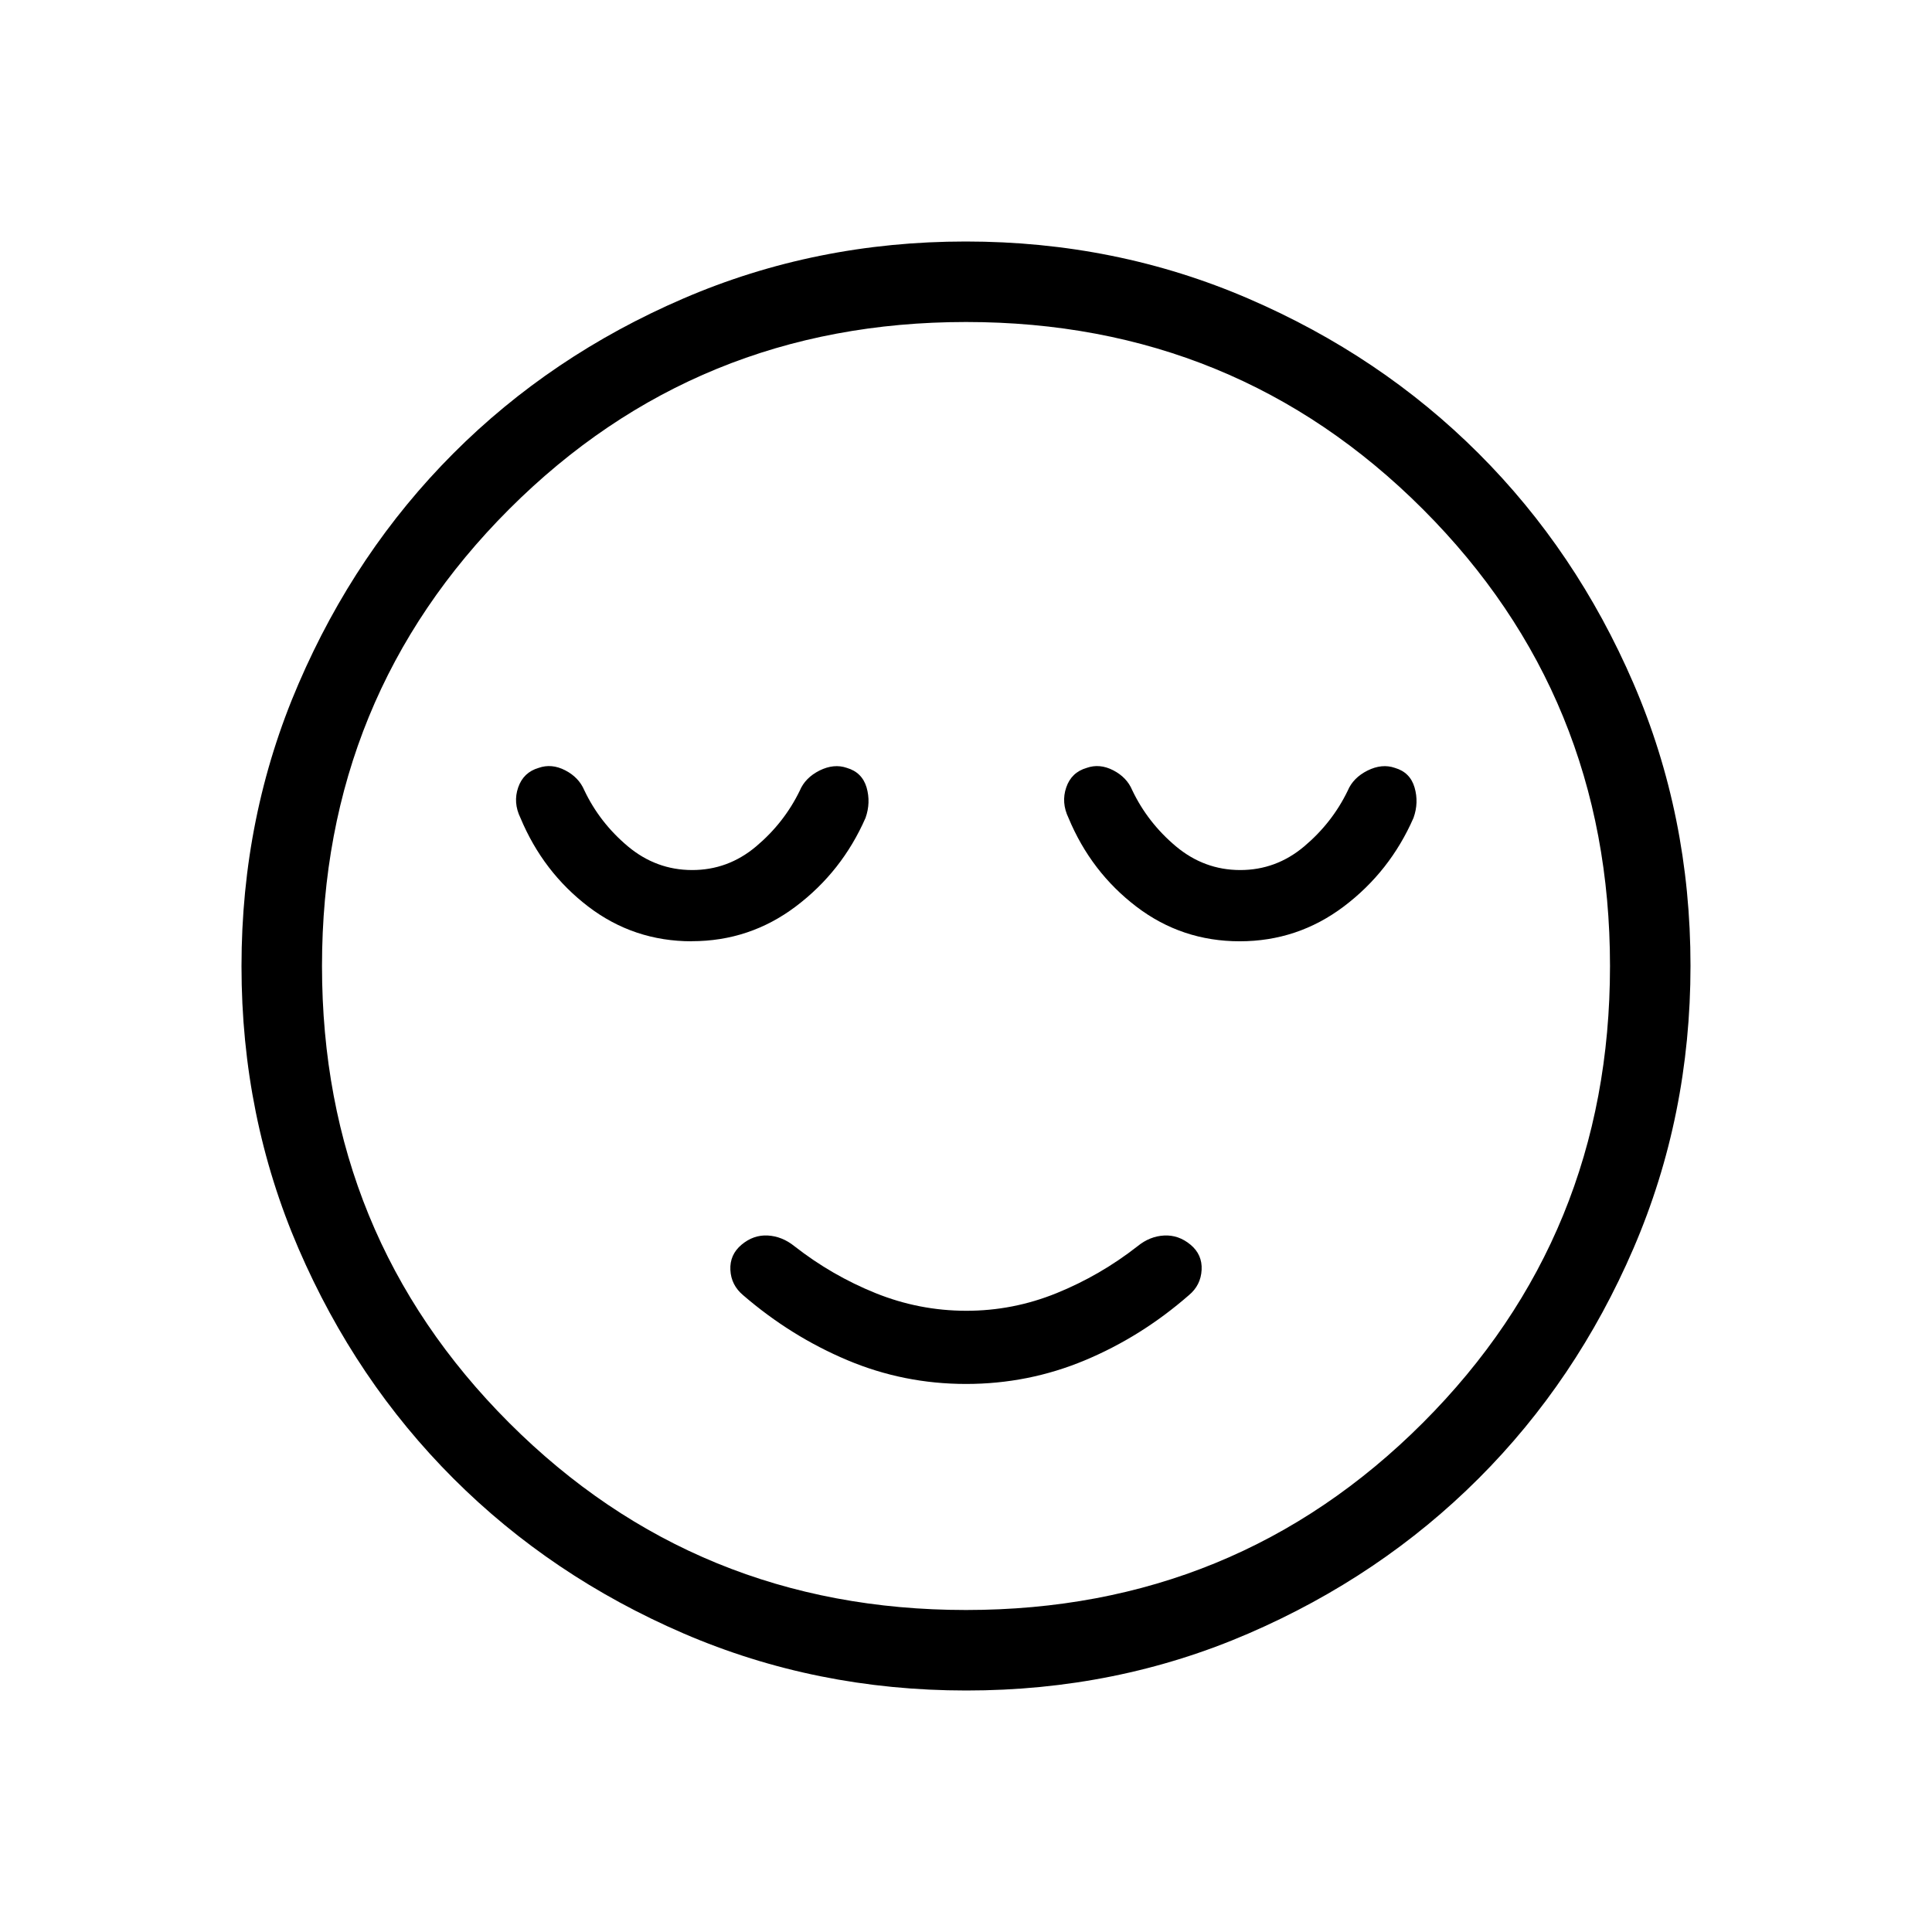 <svg xmlns="http://www.w3.org/2000/svg" width="1em" height="1em" viewBox="0 0 24 24"><path fill="currentColor" d="M12 17.192q.773 0 1.475-.293t1.294-.81q.148-.123.158-.314q.01-.19-.138-.313t-.327-.114t-.331.133q-.464.363-1.006.583T12 16.283t-1.125-.22t-1.006-.582q-.153-.123-.331-.133t-.326.114t-.139.313t.158.314q.592.511 1.294.807t1.475.296M12.003 21q-1.867 0-3.51-.708q-1.643-.709-2.859-1.924t-1.925-2.856T3 12.003t.709-3.51Q4.417 6.85 5.63 5.634t2.857-1.925T11.997 3t3.51.709q1.643.708 2.859 1.922t1.925 2.857t.709 3.509t-.708 3.51t-1.924 2.859t-2.856 1.925t-3.509.709M12 20q3.35 0 5.675-2.325T20 12t-2.325-5.675T12 4T6.325 6.325T4 12t2.325 5.675T12 20m-3.407-8.308q.72 0 1.293-.432q.574-.433.866-1.1q.067-.19.013-.378q-.056-.188-.245-.243q-.16-.056-.34.033q-.178.09-.245.25q-.195.401-.544.694t-.795.292t-.797-.295q-.35-.294-.541-.697q-.068-.16-.237-.247t-.33-.03q-.189.055-.254.243t.028.378q.281.673.844 1.103q.564.43 1.284.43m6.807 0q.72 0 1.294-.433q.573-.433.865-1.1q.068-.19.013-.378t-.244-.243q-.16-.056-.34.033q-.179.09-.246.25q-.194.401-.543.694t-.795.292t-.797-.295q-.35-.294-.542-.697q-.067-.16-.236-.247t-.33-.03q-.19.055-.254.243q-.064.187.028.378q.28.673.844 1.103t1.283.43"/></svg>